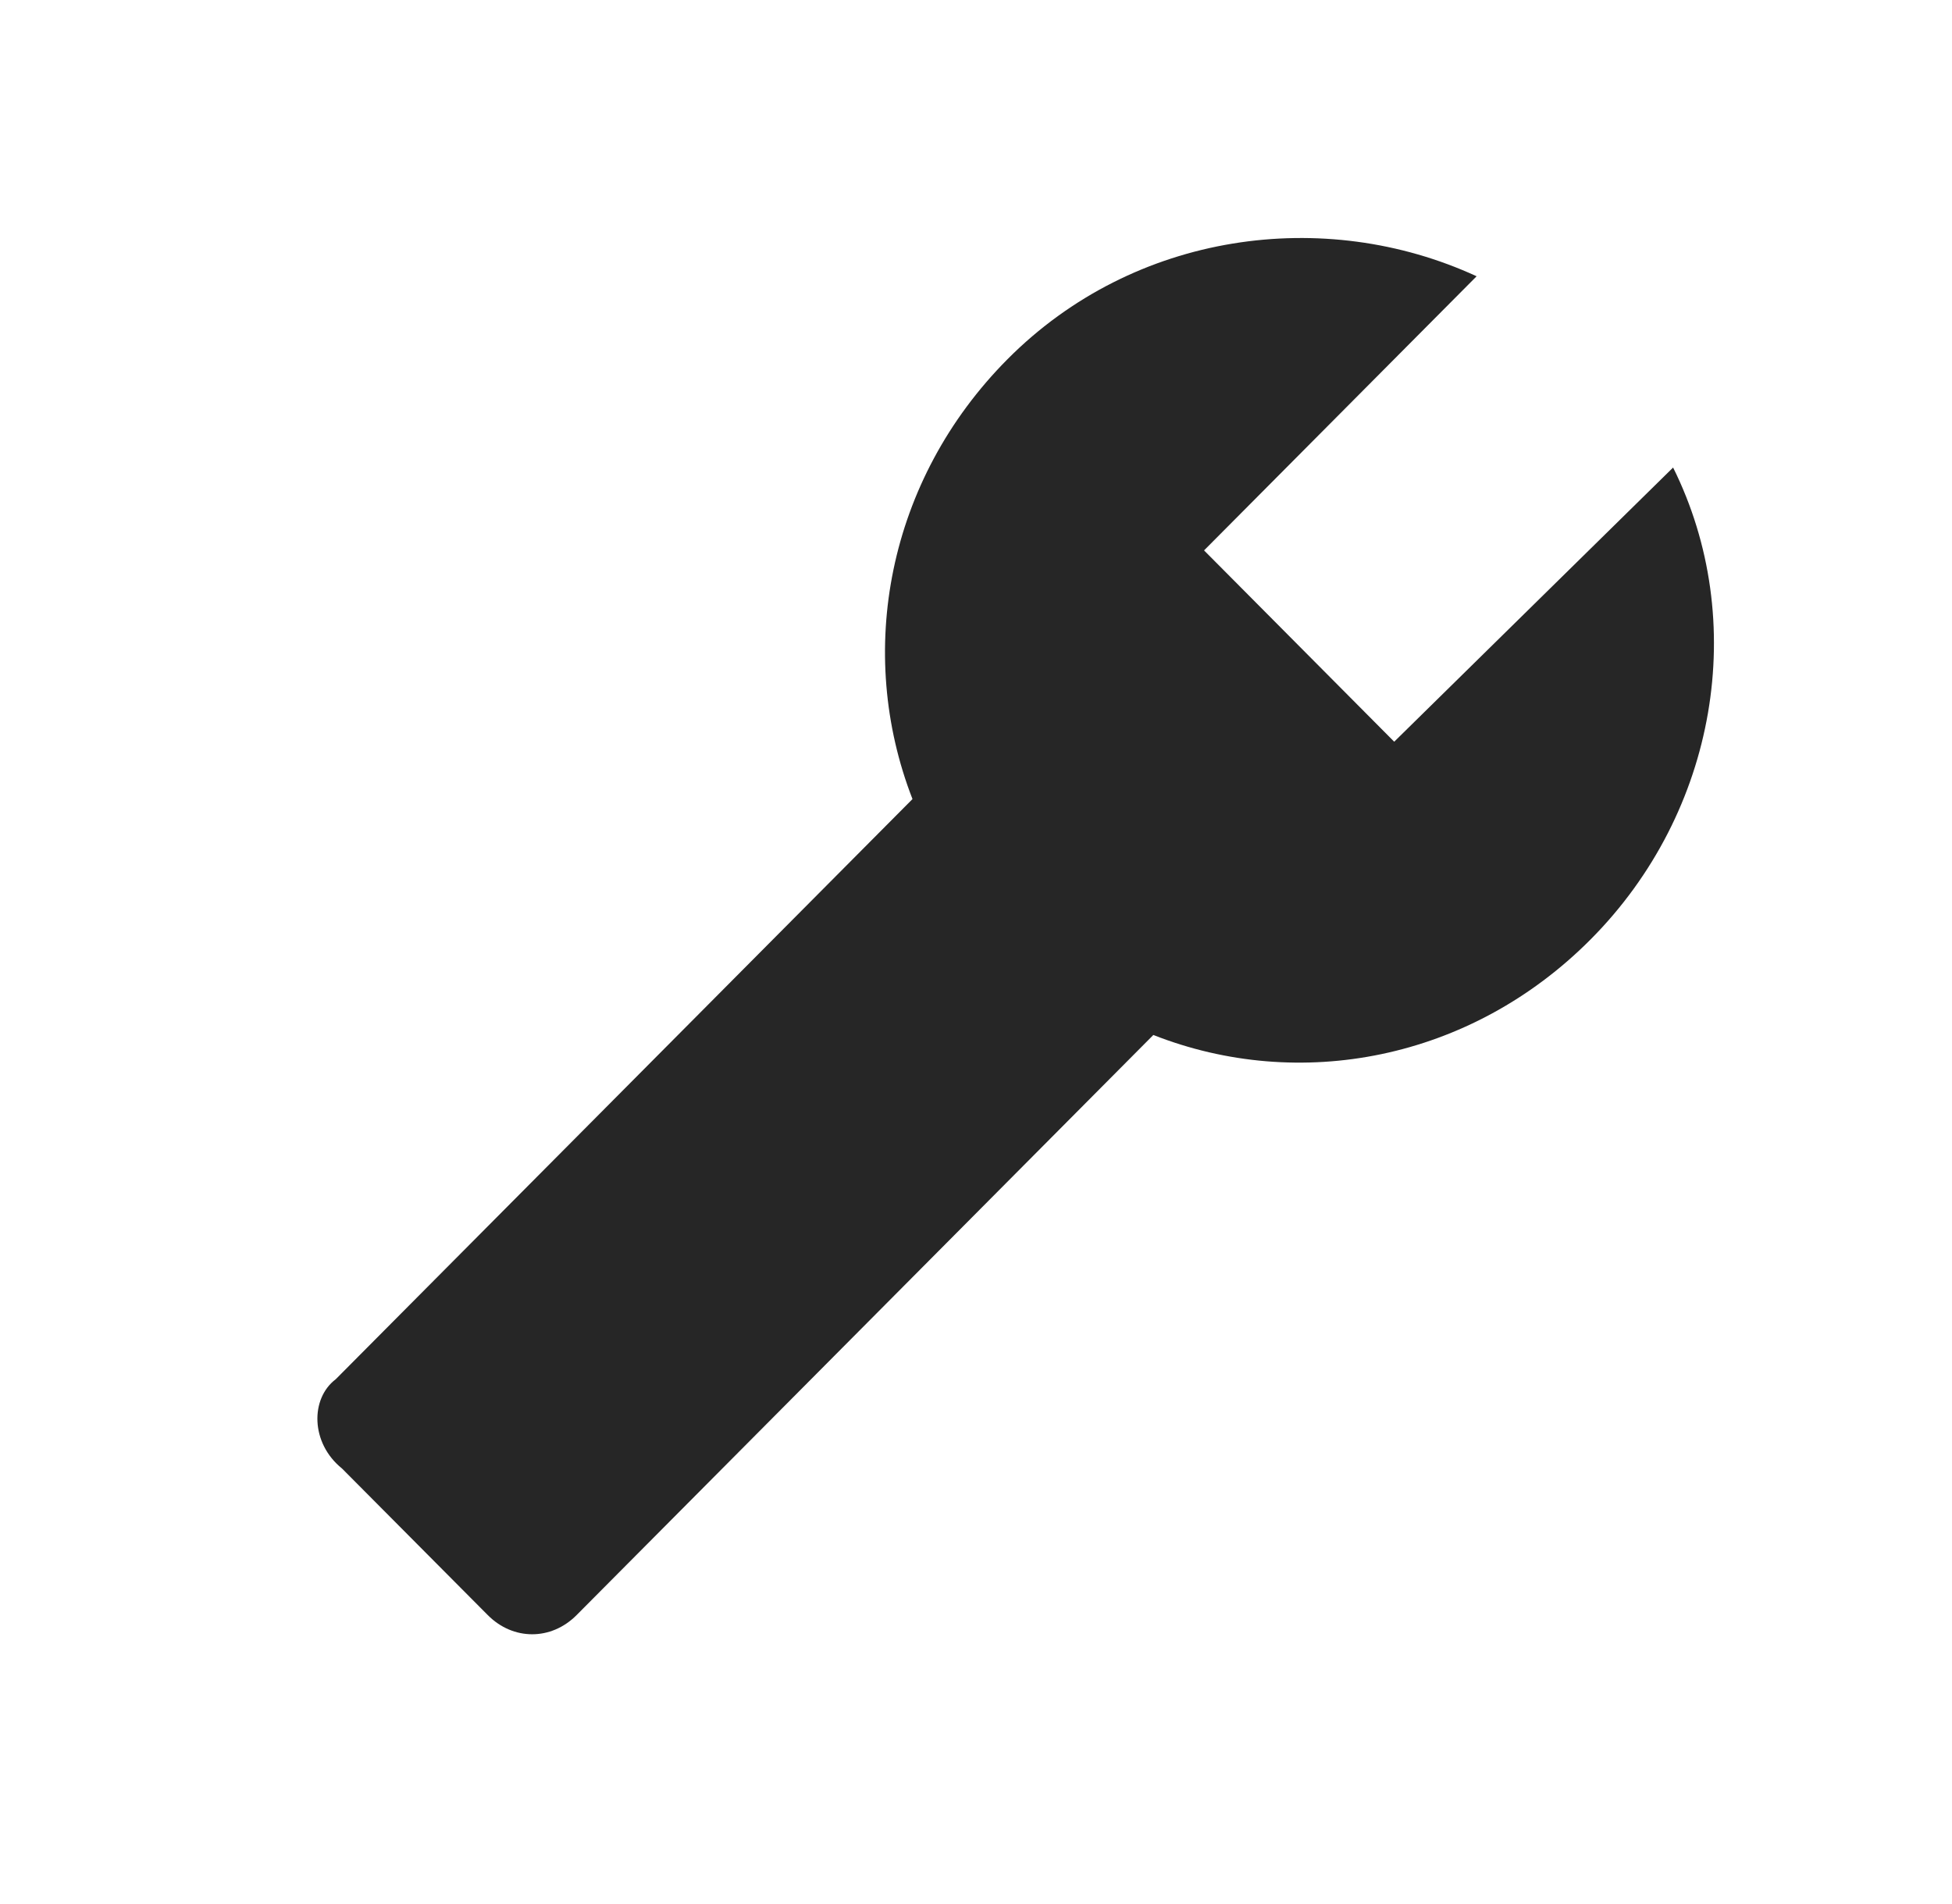 <svg width="41" height="40" viewBox="0 0 41 40" fill="none" xmlns="http://www.w3.org/2000/svg">
<path d="M7.051 28.976L19.166 16.787C17.968 13.706 18.634 10.09 21.163 7.545C23.826 4.866 27.82 4.331 31.015 5.804L25.29 11.563L29.284 15.582L35.142 9.822C36.74 13.037 36.074 17.055 33.411 19.734C30.882 22.279 27.287 22.948 24.225 21.743L12.11 33.931C11.577 34.467 10.779 34.467 10.246 33.931L7.184 30.851C6.518 30.315 6.518 29.378 7.051 28.976Z" fill="#262626"/>
</svg>
